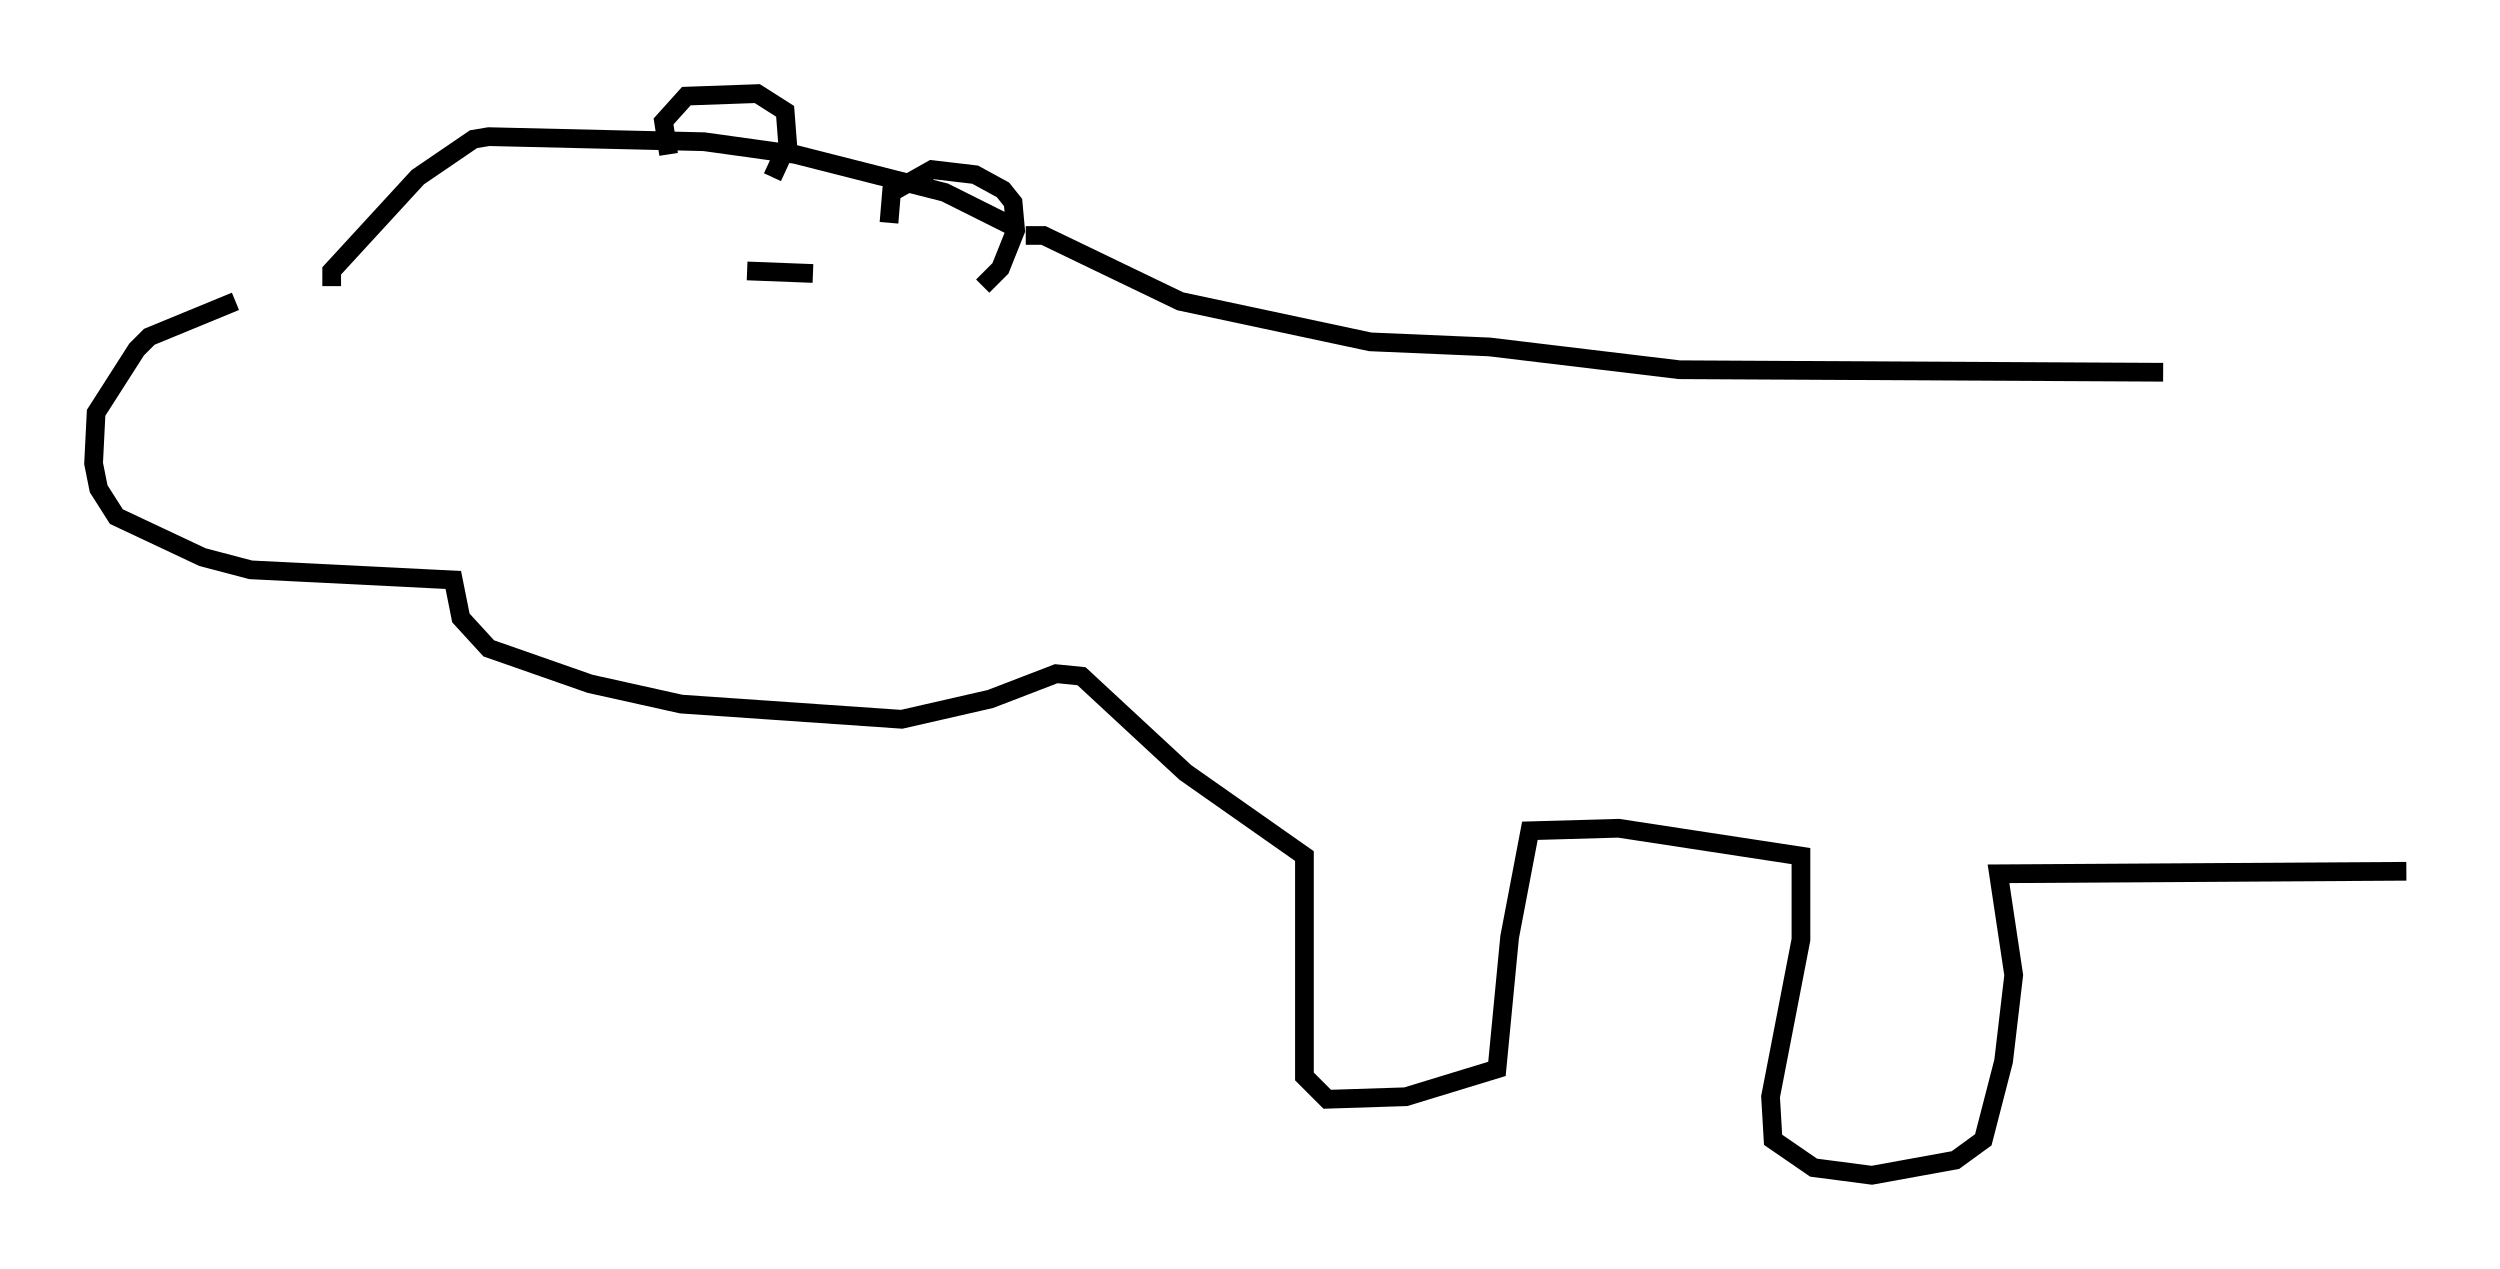 <?xml version="1.0" encoding="utf-8" ?>
<svg baseProfile="full" height="67.78" version="1.1" width="133.544" xmlns="http://www.w3.org/2000/svg" xmlns:ev="http://www.w3.org/2001/xml-events" xmlns:xlink="http://www.w3.org/1999/xlink"><defs /><rect fill="white" height="67.78" width="133.544" x="0" y="0" /><path d="M17.584, 15.555 m-5.007, 0.541 l-4.601, 1.894 -0.677, 0.677 l-2.165, 3.383 -0.135, 2.706 l0.271, 1.353 0.947, 1.488 l4.601, 2.165 2.571, 0.677 l10.825, 0.541 0.406, 2.03 l1.488, 1.624 5.413, 1.894 l4.871, 1.083 11.773, 0.812 l4.736, -1.083 3.518, -1.353 l1.353, 0.135 5.548, 5.142 l6.36, 4.465 0.0, 11.773 l1.218, 1.218 4.195, -0.135 l4.871, -1.488 0.677, -7.036 l1.083, -5.683 4.736, -0.135 l9.743, 1.488 0.0, 4.465 l-1.624, 8.39 0.135, 2.3 l2.165, 1.488 3.112, 0.406 l4.465, -0.812 1.488, -1.083 l1.083, -4.195 0.541, -4.601 l-0.812, -5.413 21.786, -0.135 m-110.824, -31.258 l0.0, -0.812 4.601, -5.007 l2.977, -2.03 0.812, -0.135 l11.502, 0.271 4.871, 0.677 l7.984, 2.03 3.789, 1.894 m-18.538, -3.924 l-0.271, -1.759 1.218, -1.353 l3.789, -0.135 1.488, 0.947 l0.135, 1.759 -0.812, 1.759 m6.225, 2.436 l0.135, -1.624 2.165, -1.218 l2.3, 0.271 1.488, 0.812 l0.541, 0.677 0.135, 1.488 l-0.812, 2.03 -0.947, 0.947 m2.3, -2.706 l0.947, 0.0 7.307, 3.518 l10.149, 2.165 6.36, 0.271 l10.149, 1.218 25.845, 0.135 m-72.124, -5.277 l-3.518, -0.135 " fill="none" stroke="black" stroke-width="1" /></svg>